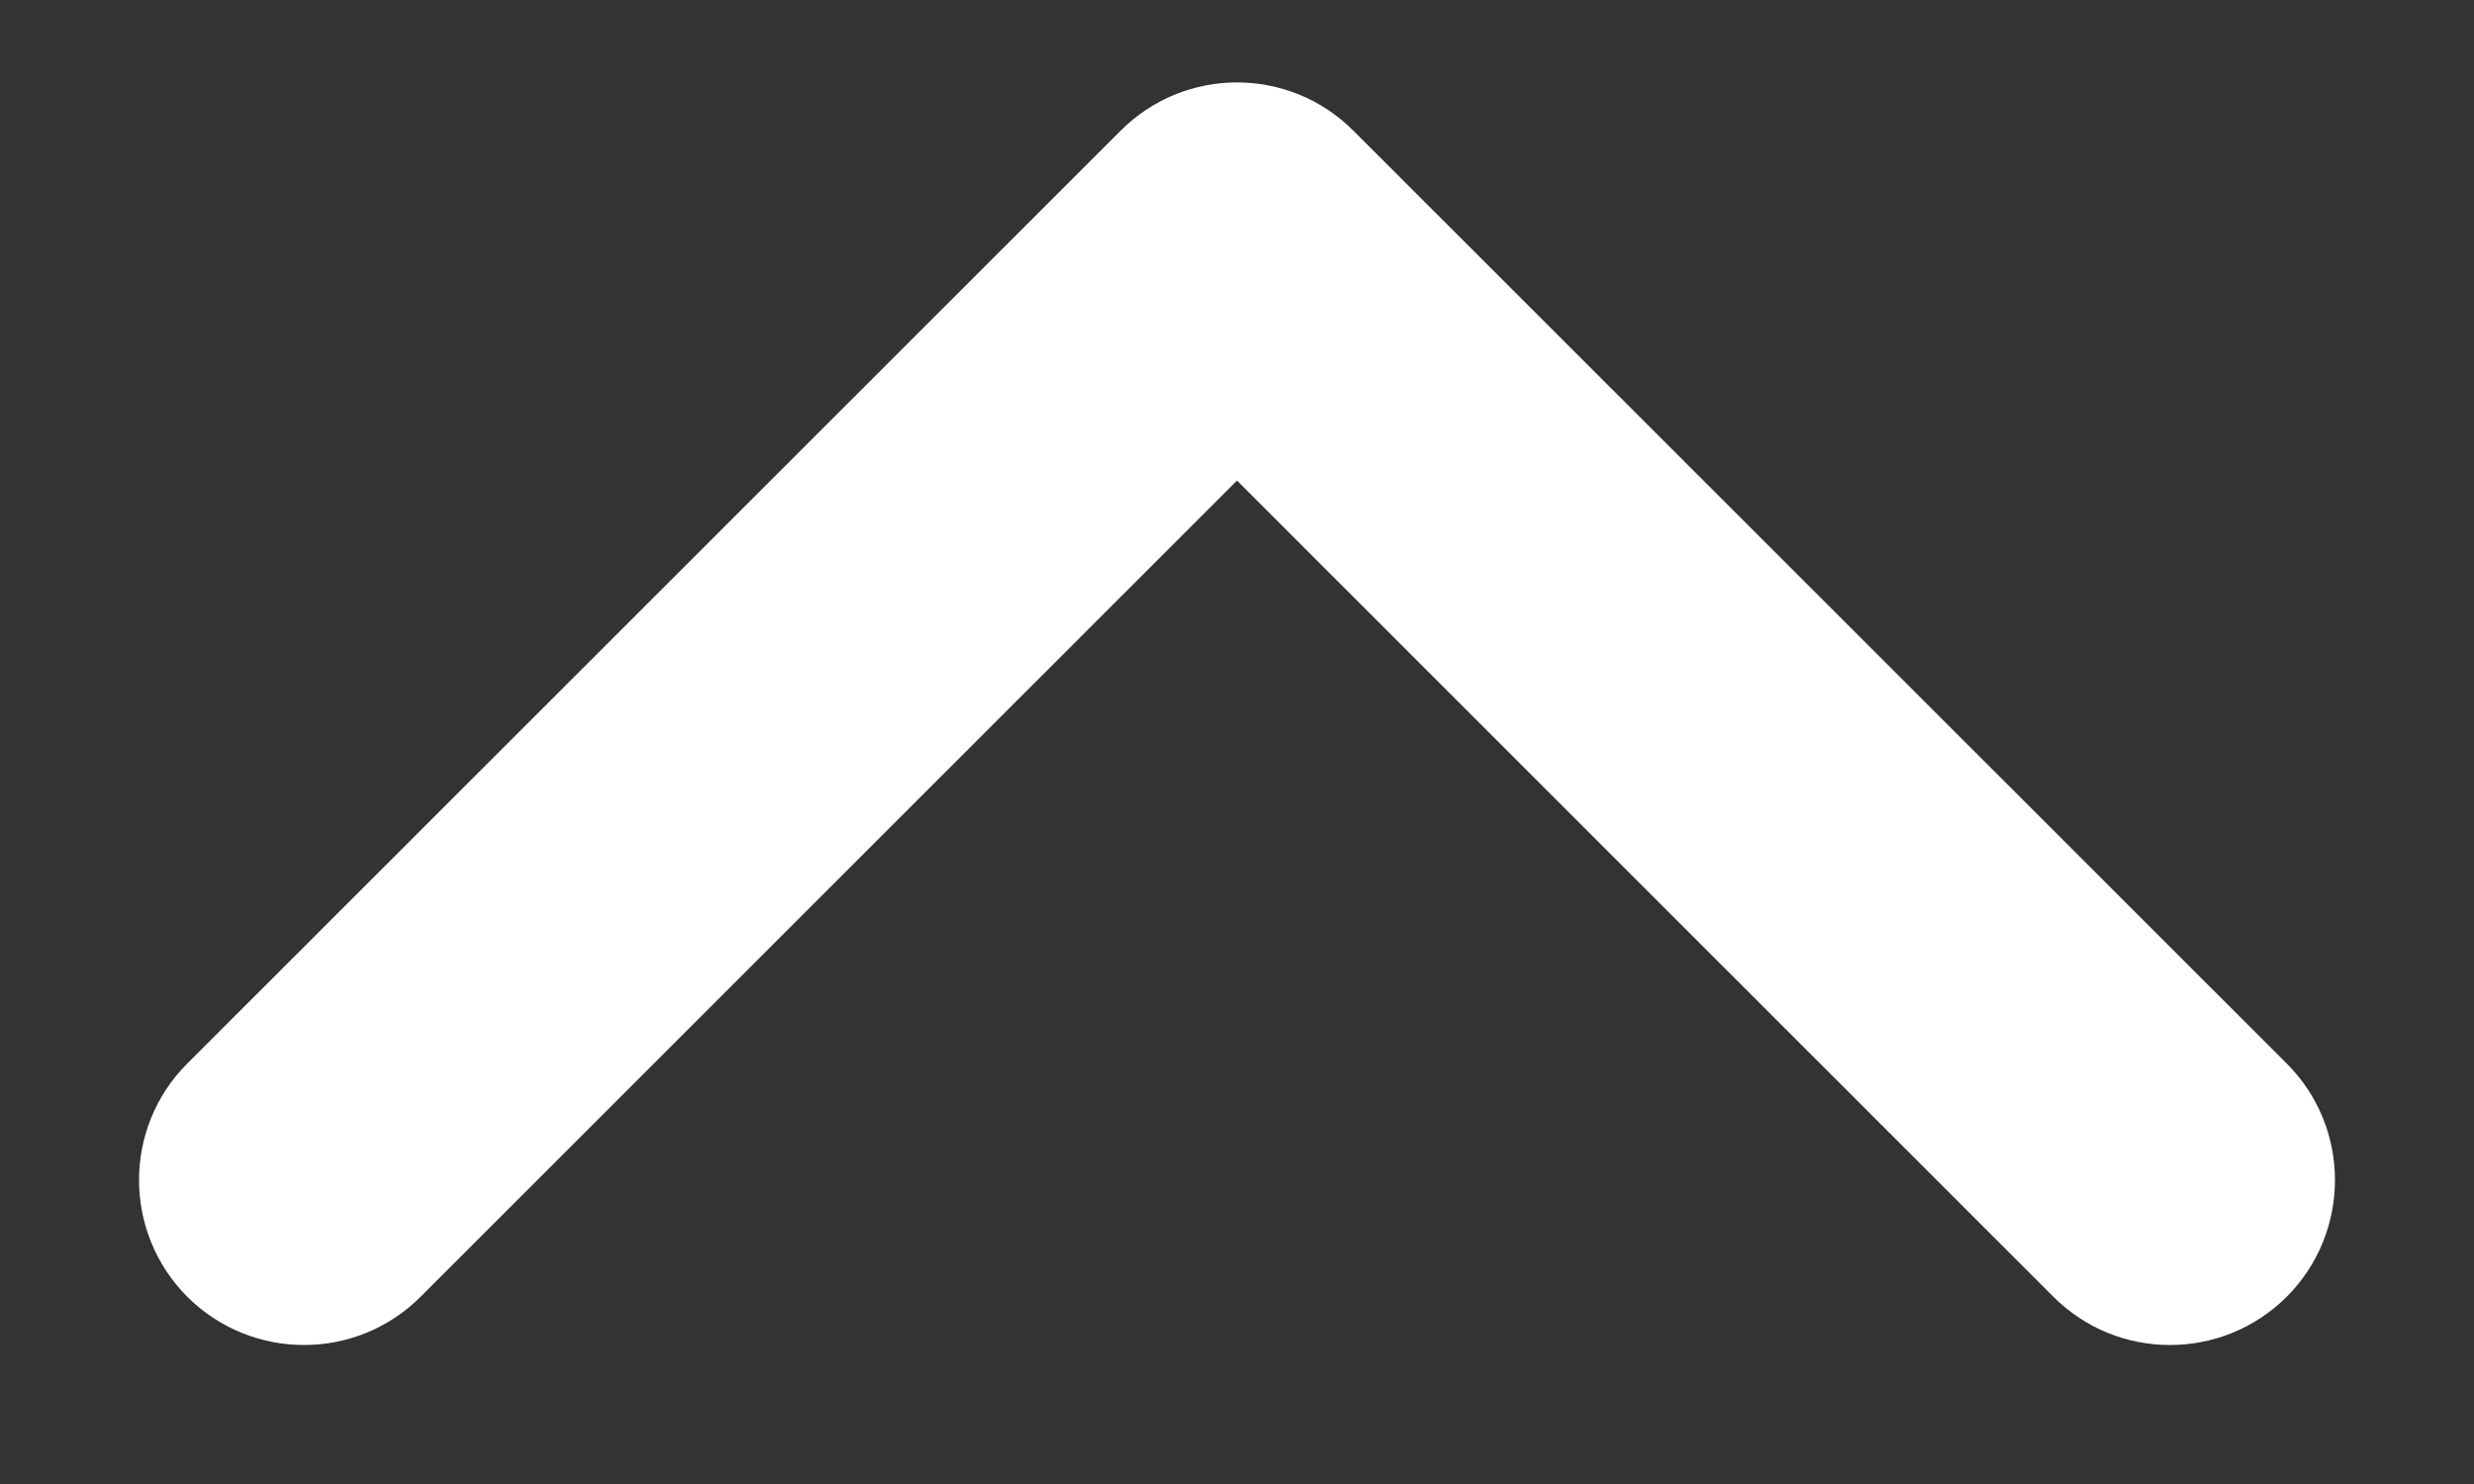 <svg width="10" height="6" viewBox="0 0 10 6" fill="none" xmlns="http://www.w3.org/2000/svg">
<rect x="0" y="0" width="10" height="6" fill="#333333" stroke="none"/>
<path fill-rule="evenodd" clip-rule="evenodd" d="M4.529 0.529C4.789 0.268 5.211 0.268 5.471 0.529L9.243 4.3C9.503 4.56 9.503 4.982 9.243 5.243C8.982 5.503 8.56 5.503 8.3 5.243L5 1.943L1.7 5.243C1.44 5.503 1.018 5.503 0.757 5.243C0.497 4.982 0.497 4.56 0.757 4.3L4.529 0.529Z" fill="white"/>
</svg>
